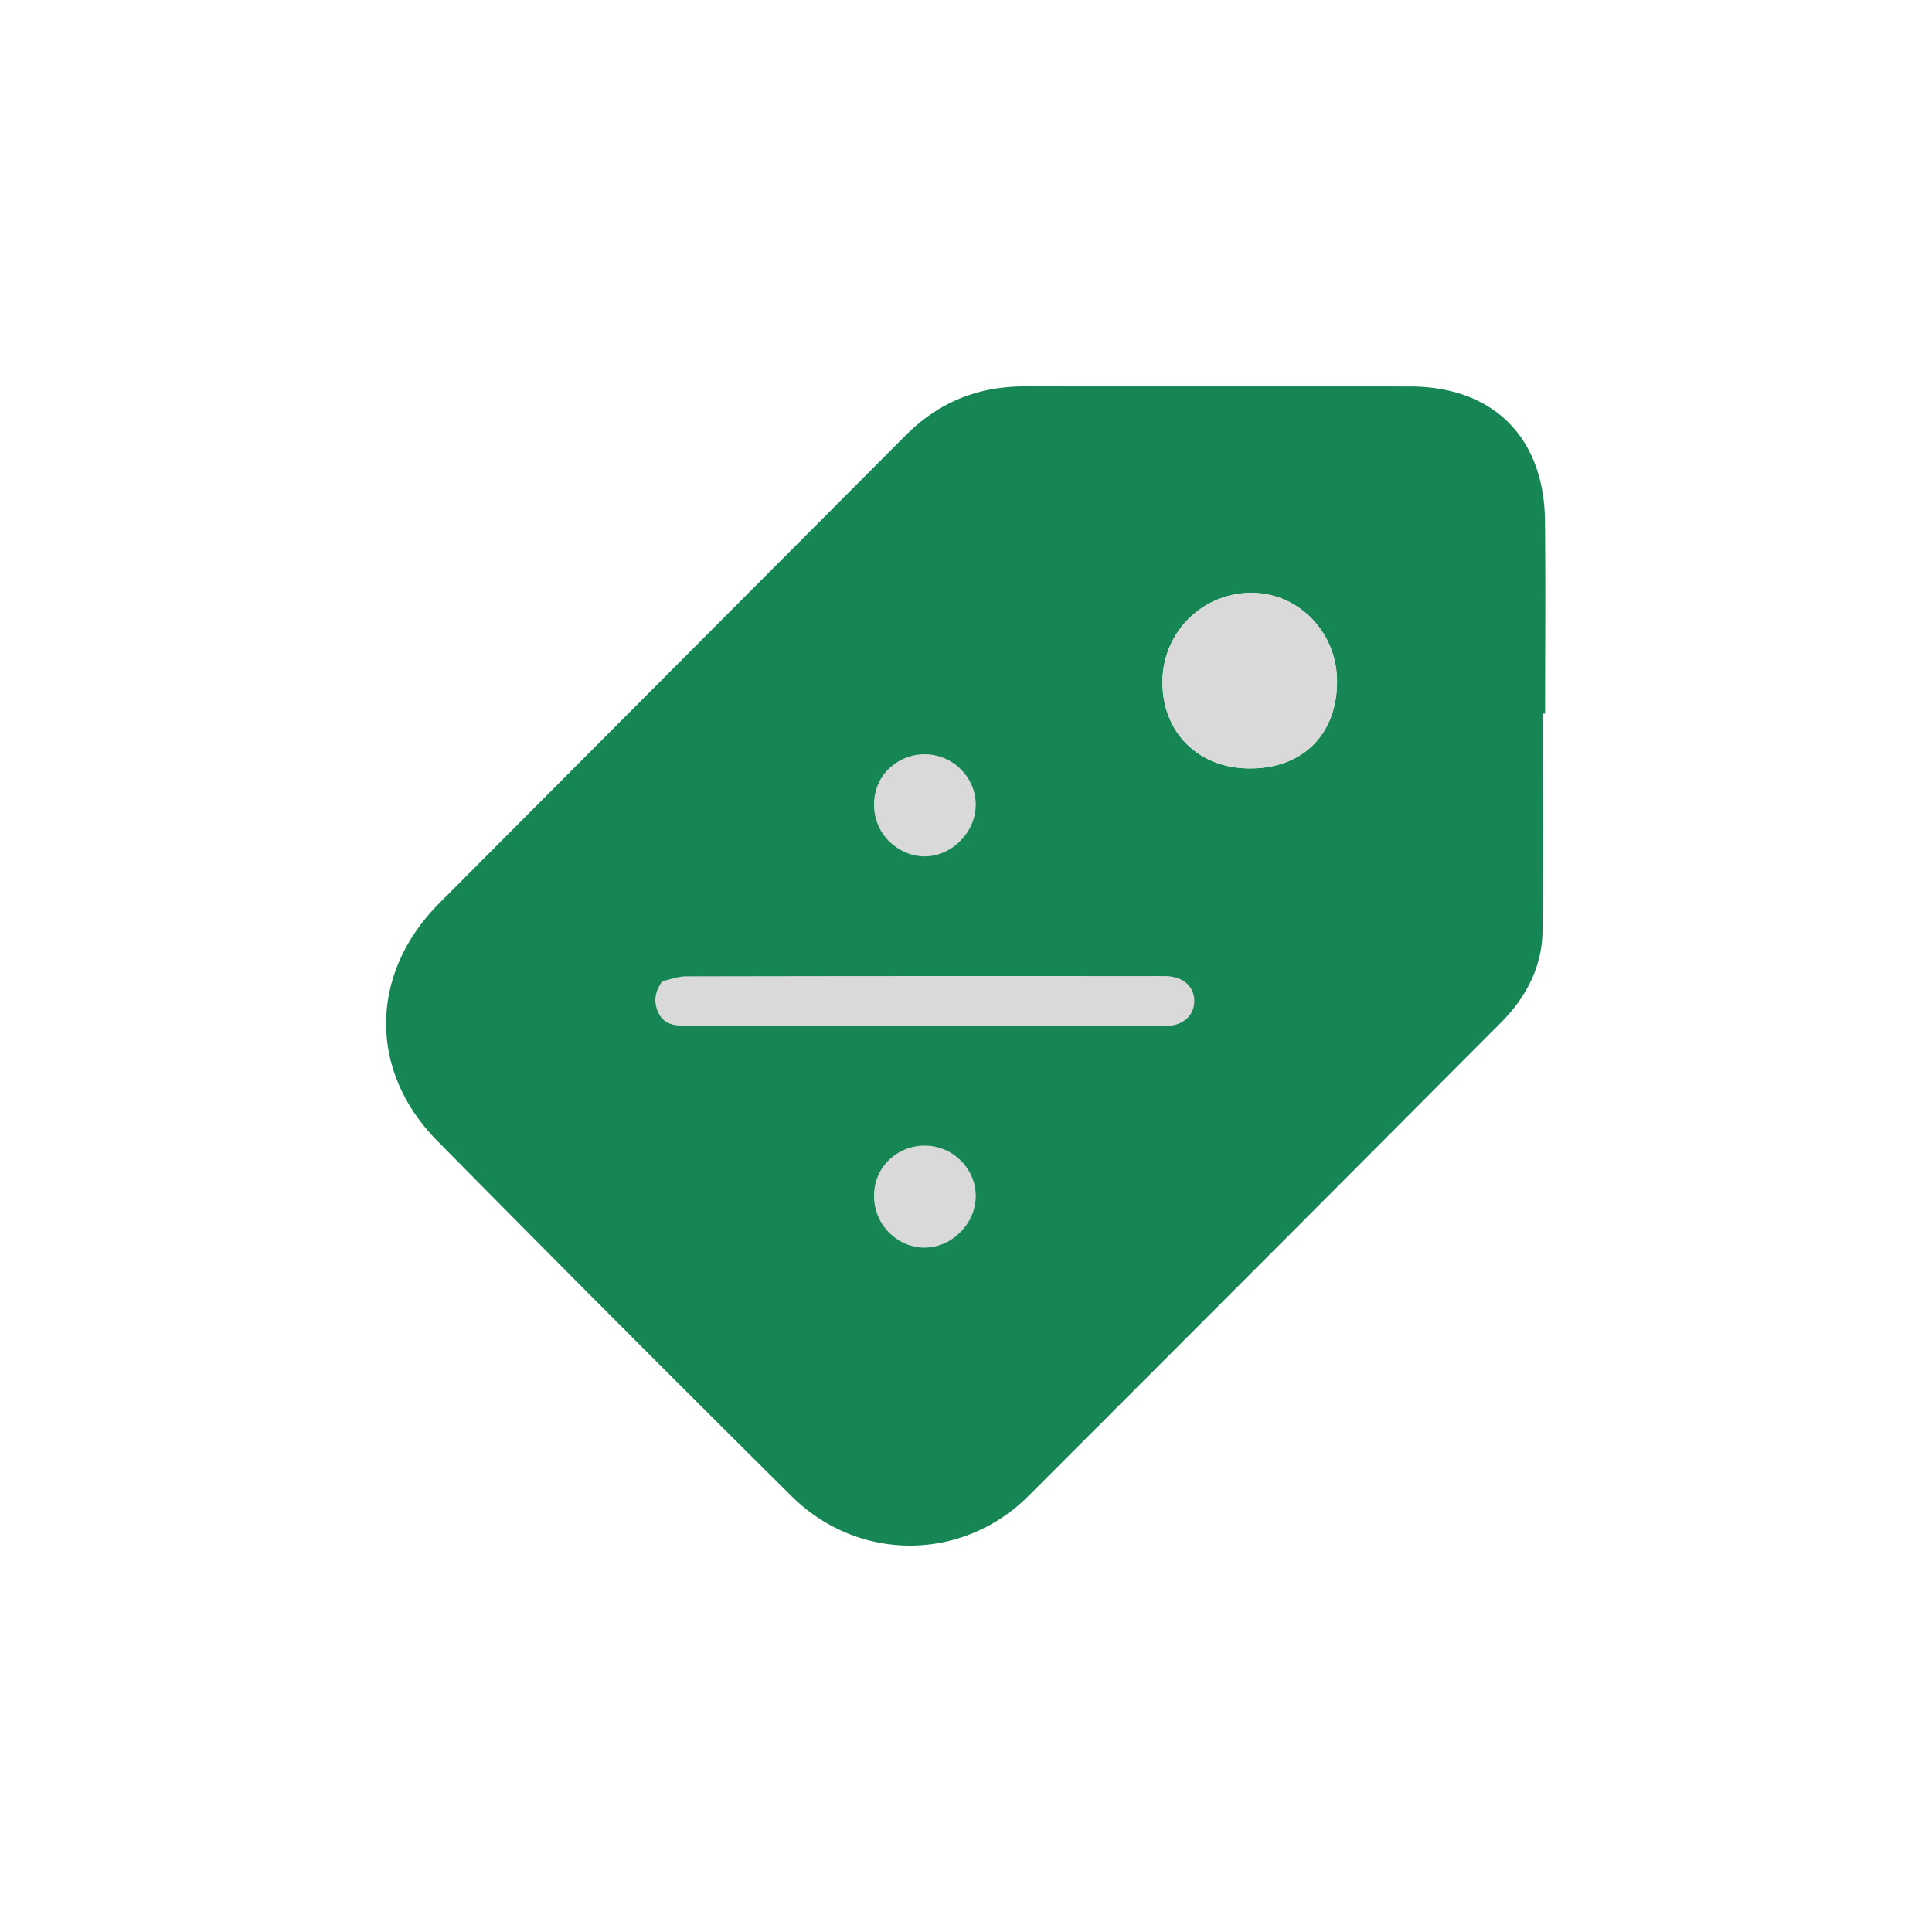 <svg xmlns="http://www.w3.org/2000/svg" viewBox="0 0 1417.32 1417.32"><defs><style>.cls-1{fill:#168754;}.cls-2{fill:#dad9d9;}</style></defs><title>Artboard 5</title><g id="Shipping_Discount" data-name="Shipping Discount"><path class="cls-1" d="M1131.86,523.51c0,53.42.67,106.85-.29,160.25-.46,26-12.3,48.16-30.48,66.42Q928,924,754.43,1097.51c-48.77,48.51-125,48.4-173.77.06Q450,967.94,320.78,836.91C270,785.44,271,714.05,322.26,662.61q171-171.66,342.1-343.16c24.38-24.52,53.31-36,87.53-36,94.17.15,188.34,0,282.5.08,60.81.07,98.3,37.07,99,98.37.53,47.19.1,94.4.1,141.6ZM916.7,563.73c38.71.13,63.82-24.58,64.15-63.12.32-36.51-28-65.9-63.28-65.67a65.14,65.14,0,0,0-64.74,64.81C852.39,537,878.92,563.61,916.7,563.73Z"/><path class="cls-2" d="M916.7,563.73c-37.78-.12-64.31-26.69-63.87-64a65.14,65.14,0,0,1,64.74-64.81c35.27-.23,63.6,29.16,63.28,65.67C980.52,539.15,955.41,563.86,916.7,563.73Z"/><path class="cls-2" d="M485.79,719.81c5.79-1.24,11.58-3.55,17.38-3.56q164.9-.33,329.78-.17c7.33,0,14.66-.08,22,0,12.35.12,20.71,7,21.16,17.25.49,11.18-7.69,19.21-20.89,19.35-27.61.3-55.24.13-82.85.13q-131.48,0-262.94-.06a86.29,86.29,0,0,1-14.3-.8c-7-1.16-11.42-5.45-13.45-12.39S481.09,726.79,485.79,719.81Z"/><path class="cls-2" d="M704.56,903.9c-14.93,15-37.2,15.19-52.14.5-14.74-14.49-15-38.87-.6-53.12a37.72,37.72,0,0,1,53.25.33C719.59,866.42,719.37,889,704.56,903.9Z"/><path class="cls-2" d="M652.21,617.11c-14.39-14-14.75-38.49-.77-52.52a37.65,37.65,0,0,1,53.23-.45c14.74,14.58,14.86,37.17.28,52.28C690,631.89,667.69,632.19,652.21,617.11Z"/></g></svg>